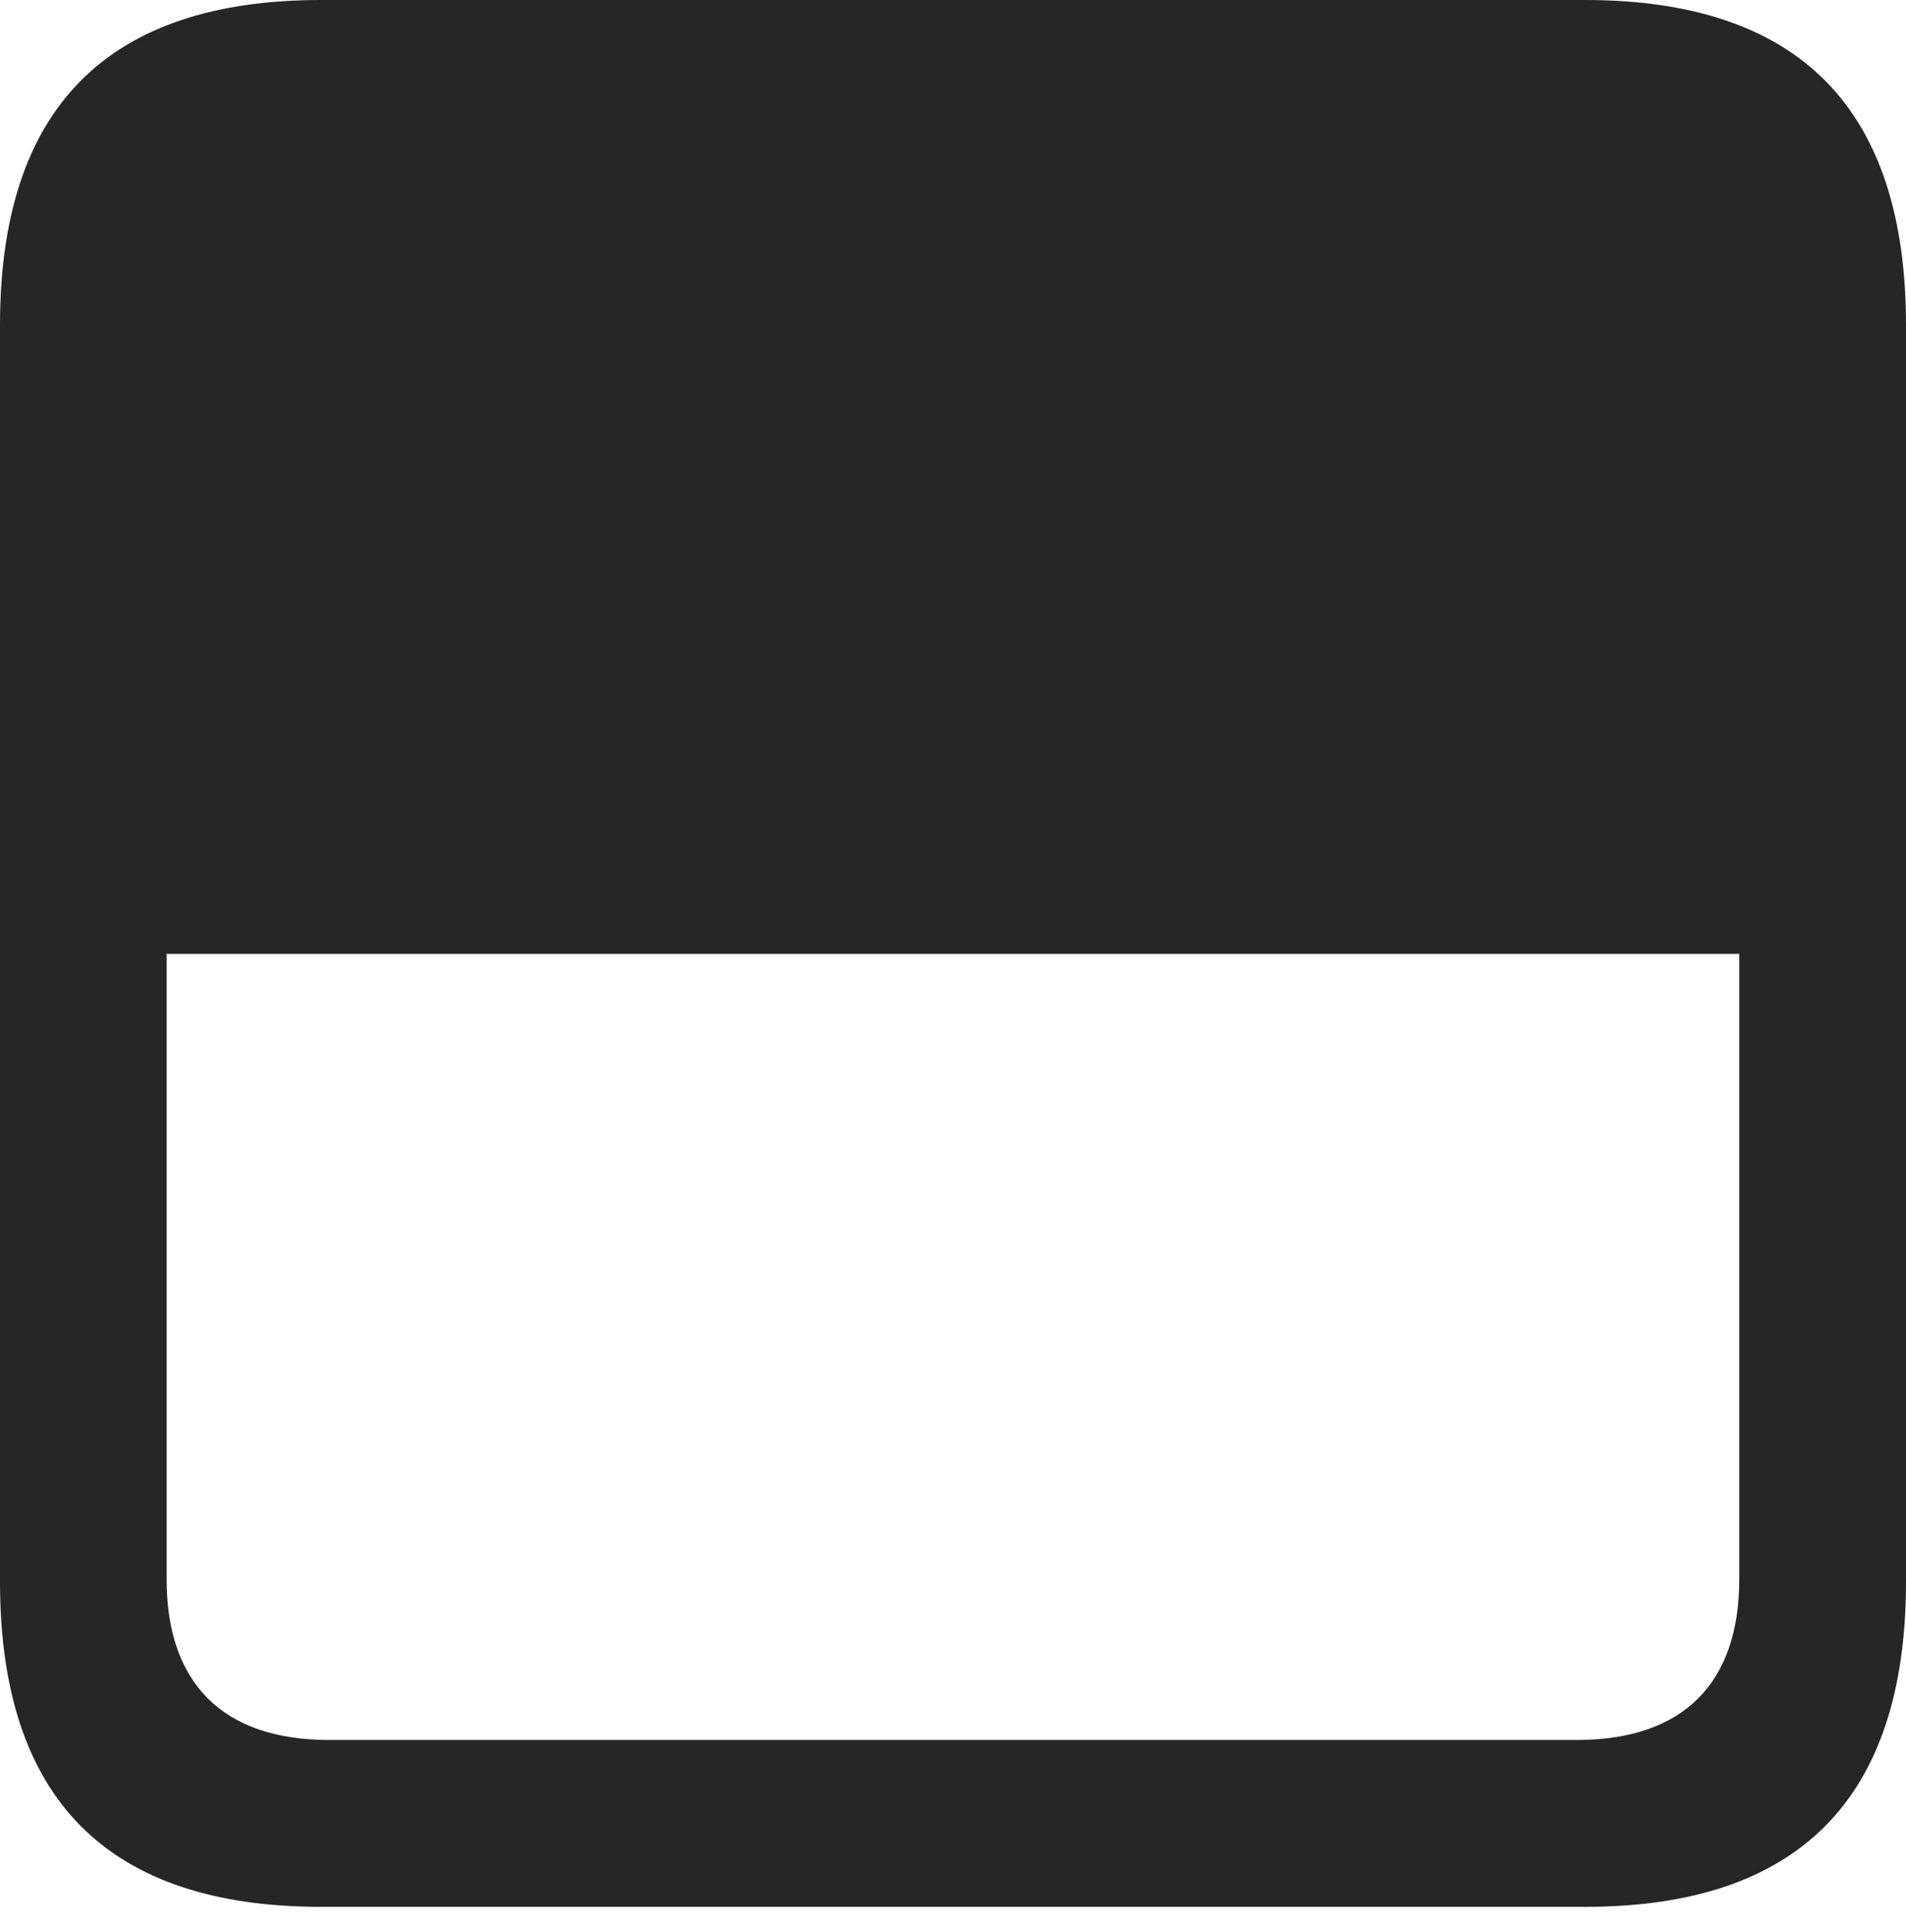 <?xml version="1.0" encoding="UTF-8"?>
<!--Generator: Apple Native CoreSVG 175.5-->
<!DOCTYPE svg
PUBLIC "-//W3C//DTD SVG 1.1//EN"
       "http://www.w3.org/Graphics/SVG/1.1/DTD/svg11.dtd">
<svg version="1.1" xmlns="http://www.w3.org/2000/svg" xmlns:xlink="http://www.w3.org/1999/xlink" width="17.979" height="18.213">
 <g>
  <rect height="18.213" opacity="0" width="17.979" x="0" y="0"/>
  <path d="M0 14.912C0 16.963 1.016 17.979 3.027 17.979L14.951 17.979C16.963 17.979 17.979 16.963 17.979 14.912L17.979 3.066C17.979 1.025 16.973 0 14.951 0L3.027 0C1.006 0 0 1.025 0 3.066ZM1.572 14.893L1.572 8.994L16.406 8.994L16.406 14.893C16.406 15.859 15.889 16.406 14.873 16.406L3.105 16.406C2.09 16.406 1.572 15.859 1.572 14.893Z" fill="#000000" fill-opacity="0.85"/>
 </g>
</svg>
